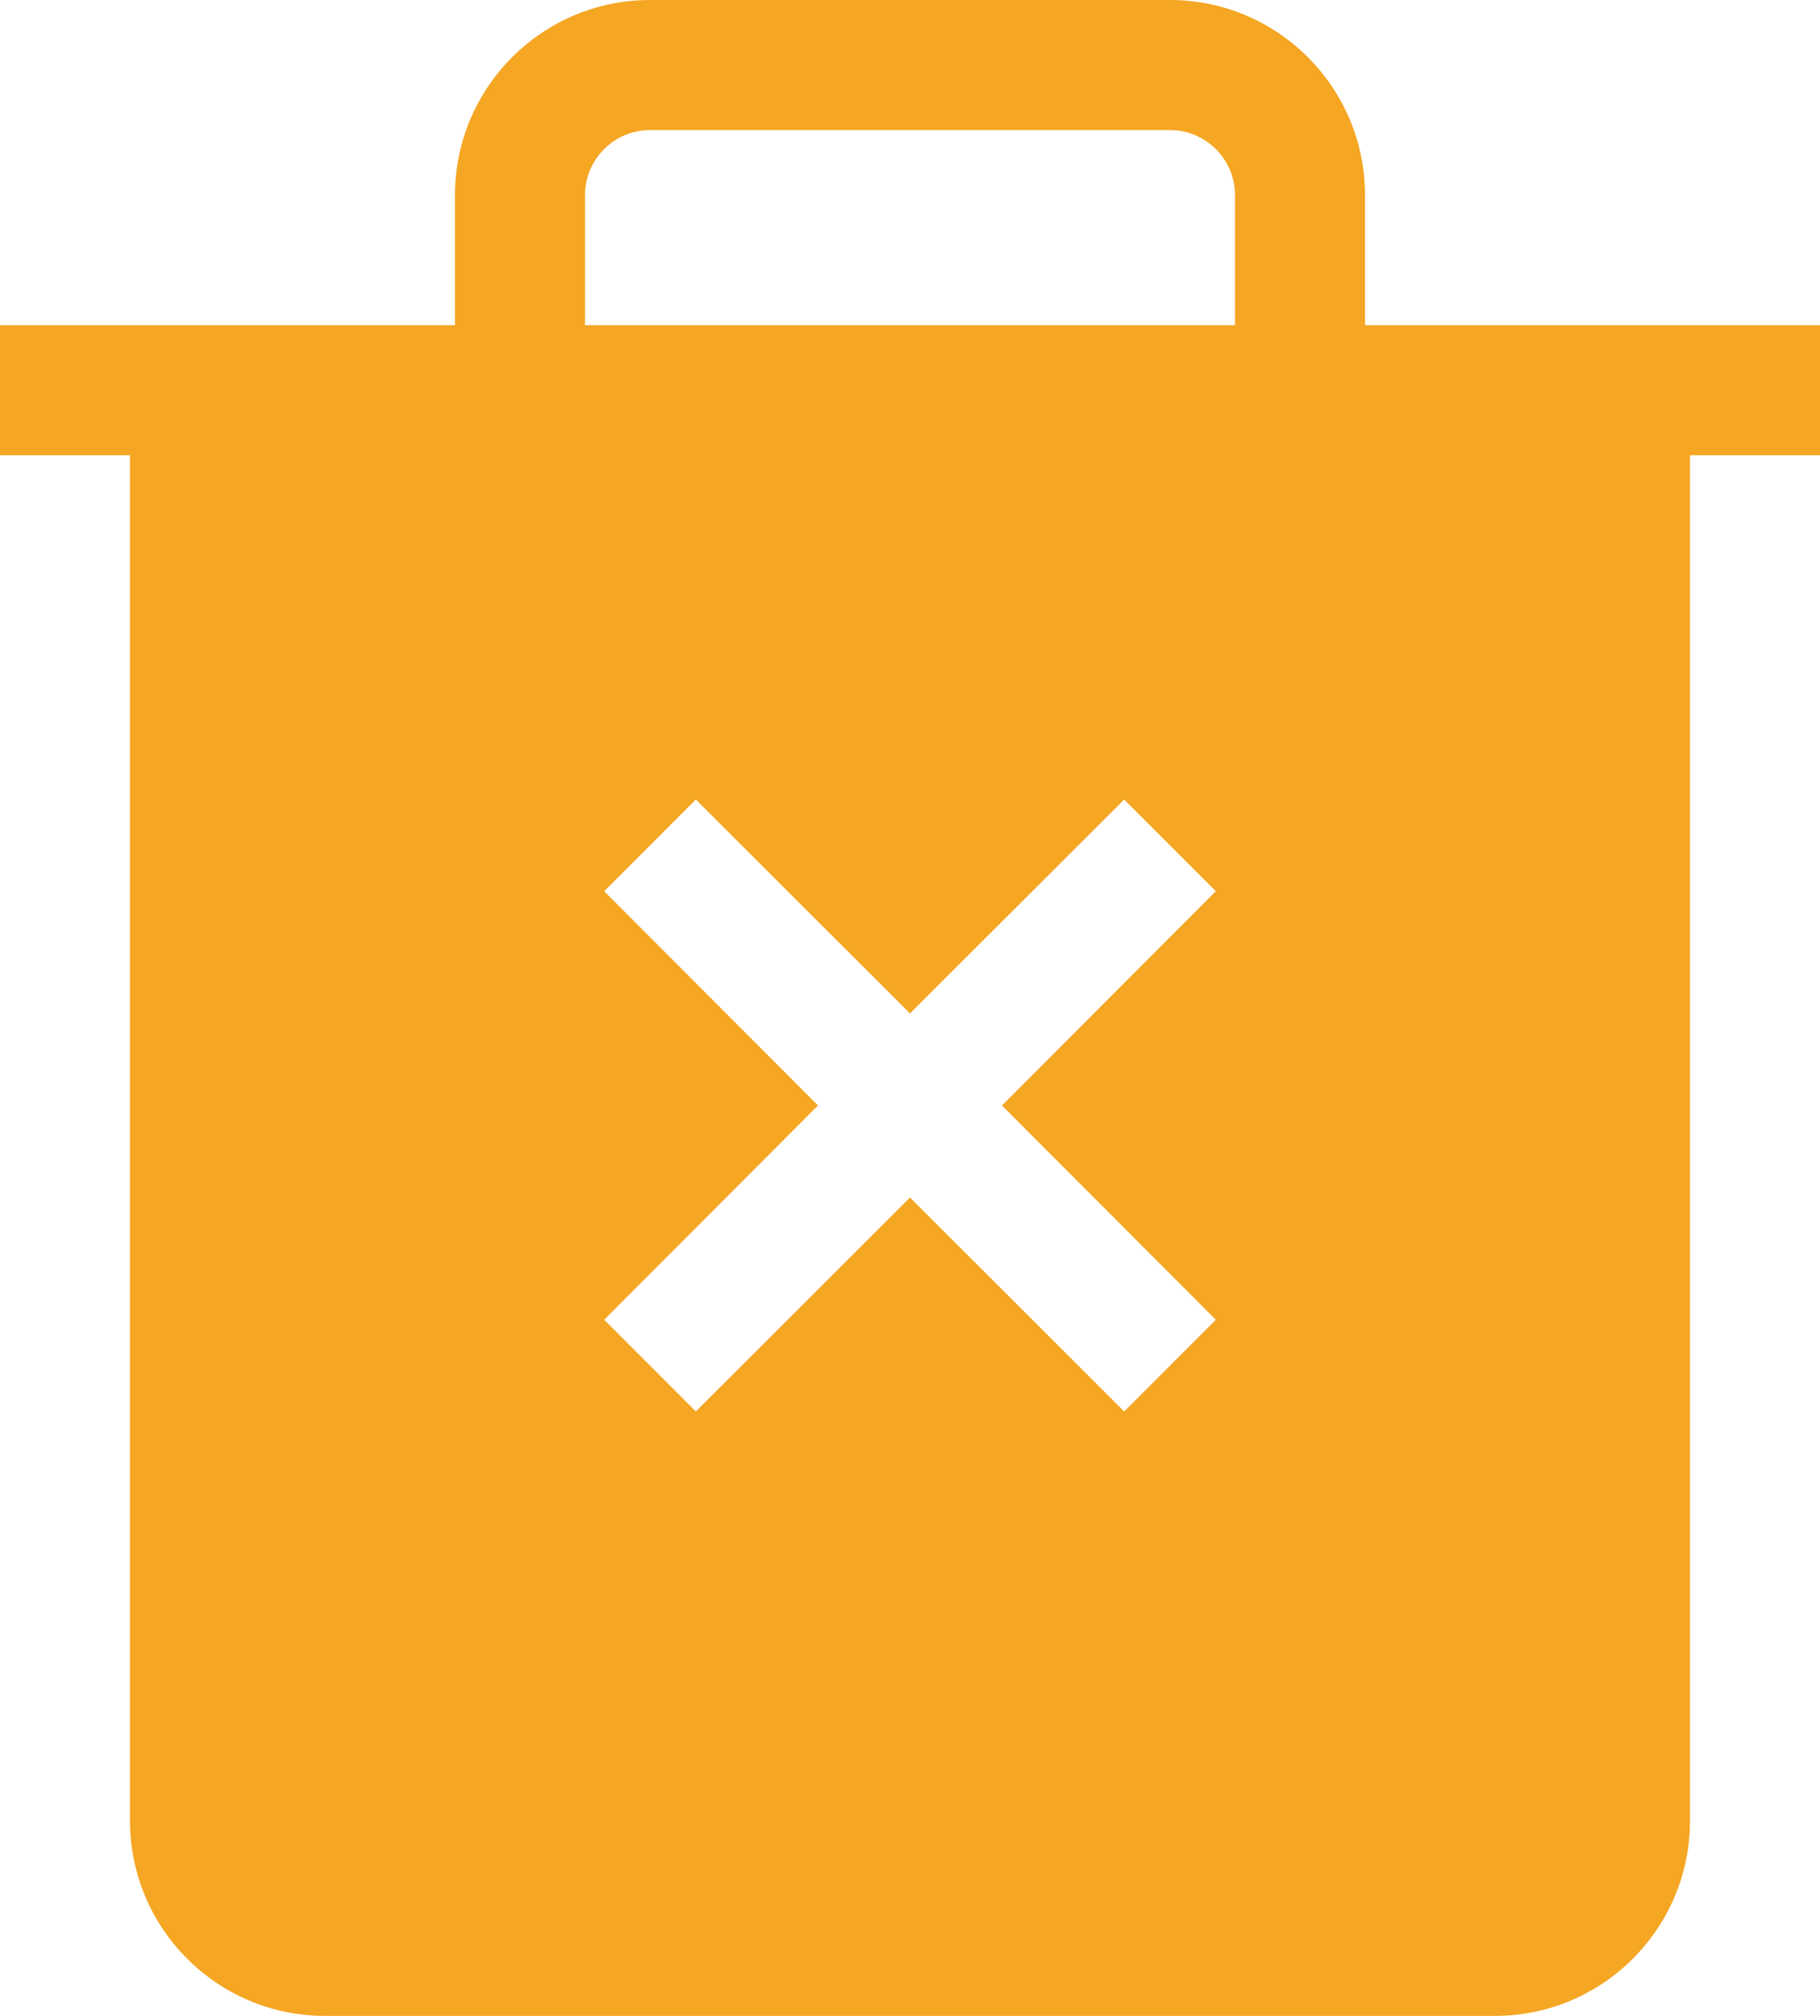 
<svg width="56px" height="62px" viewBox="0 0 56 62" version="1.1" xmlns="http://www.w3.org/2000/svg" xmlns:xlink="http://www.w3.org/1999/xlink">
    <g id="Page-1" stroke="none" stroke-width="1" fill="none" fill-rule="evenodd">
        <g id="noun_Trash_2836640" fill="#F5A623" fill-rule="nonzero">
            <path d="M42,10 L42,6 C42,2.69 39.31,0 36,0 L20,0 C16.69,0 14,2.69 14,6 L14,10 L0,10 L0,14 L4,14 L4,56 C4,59.31 6.69,62 10,62 L46,62 C49.31,62 52,59.31 52,56 L52,14 L56,14 L56,10 L42,10 Z M37.41,40.59 L34.59,43.41 L28,36.83 L21.41,43.41 L18.59,40.59 L25.17,34 L18.59,27.41 L21.41,24.59 L28,31.17 L34.59,24.59 L37.41,27.41 L30.83,34 L37.41,40.59 Z M38,10 L18,10 L18,6 C18,4.9 18.9,4 20,4 L36,4 C37.1,4 38,4.9 38,6 L38,10 Z" id="Shape"></path>
        </g>
    </g>
</svg>